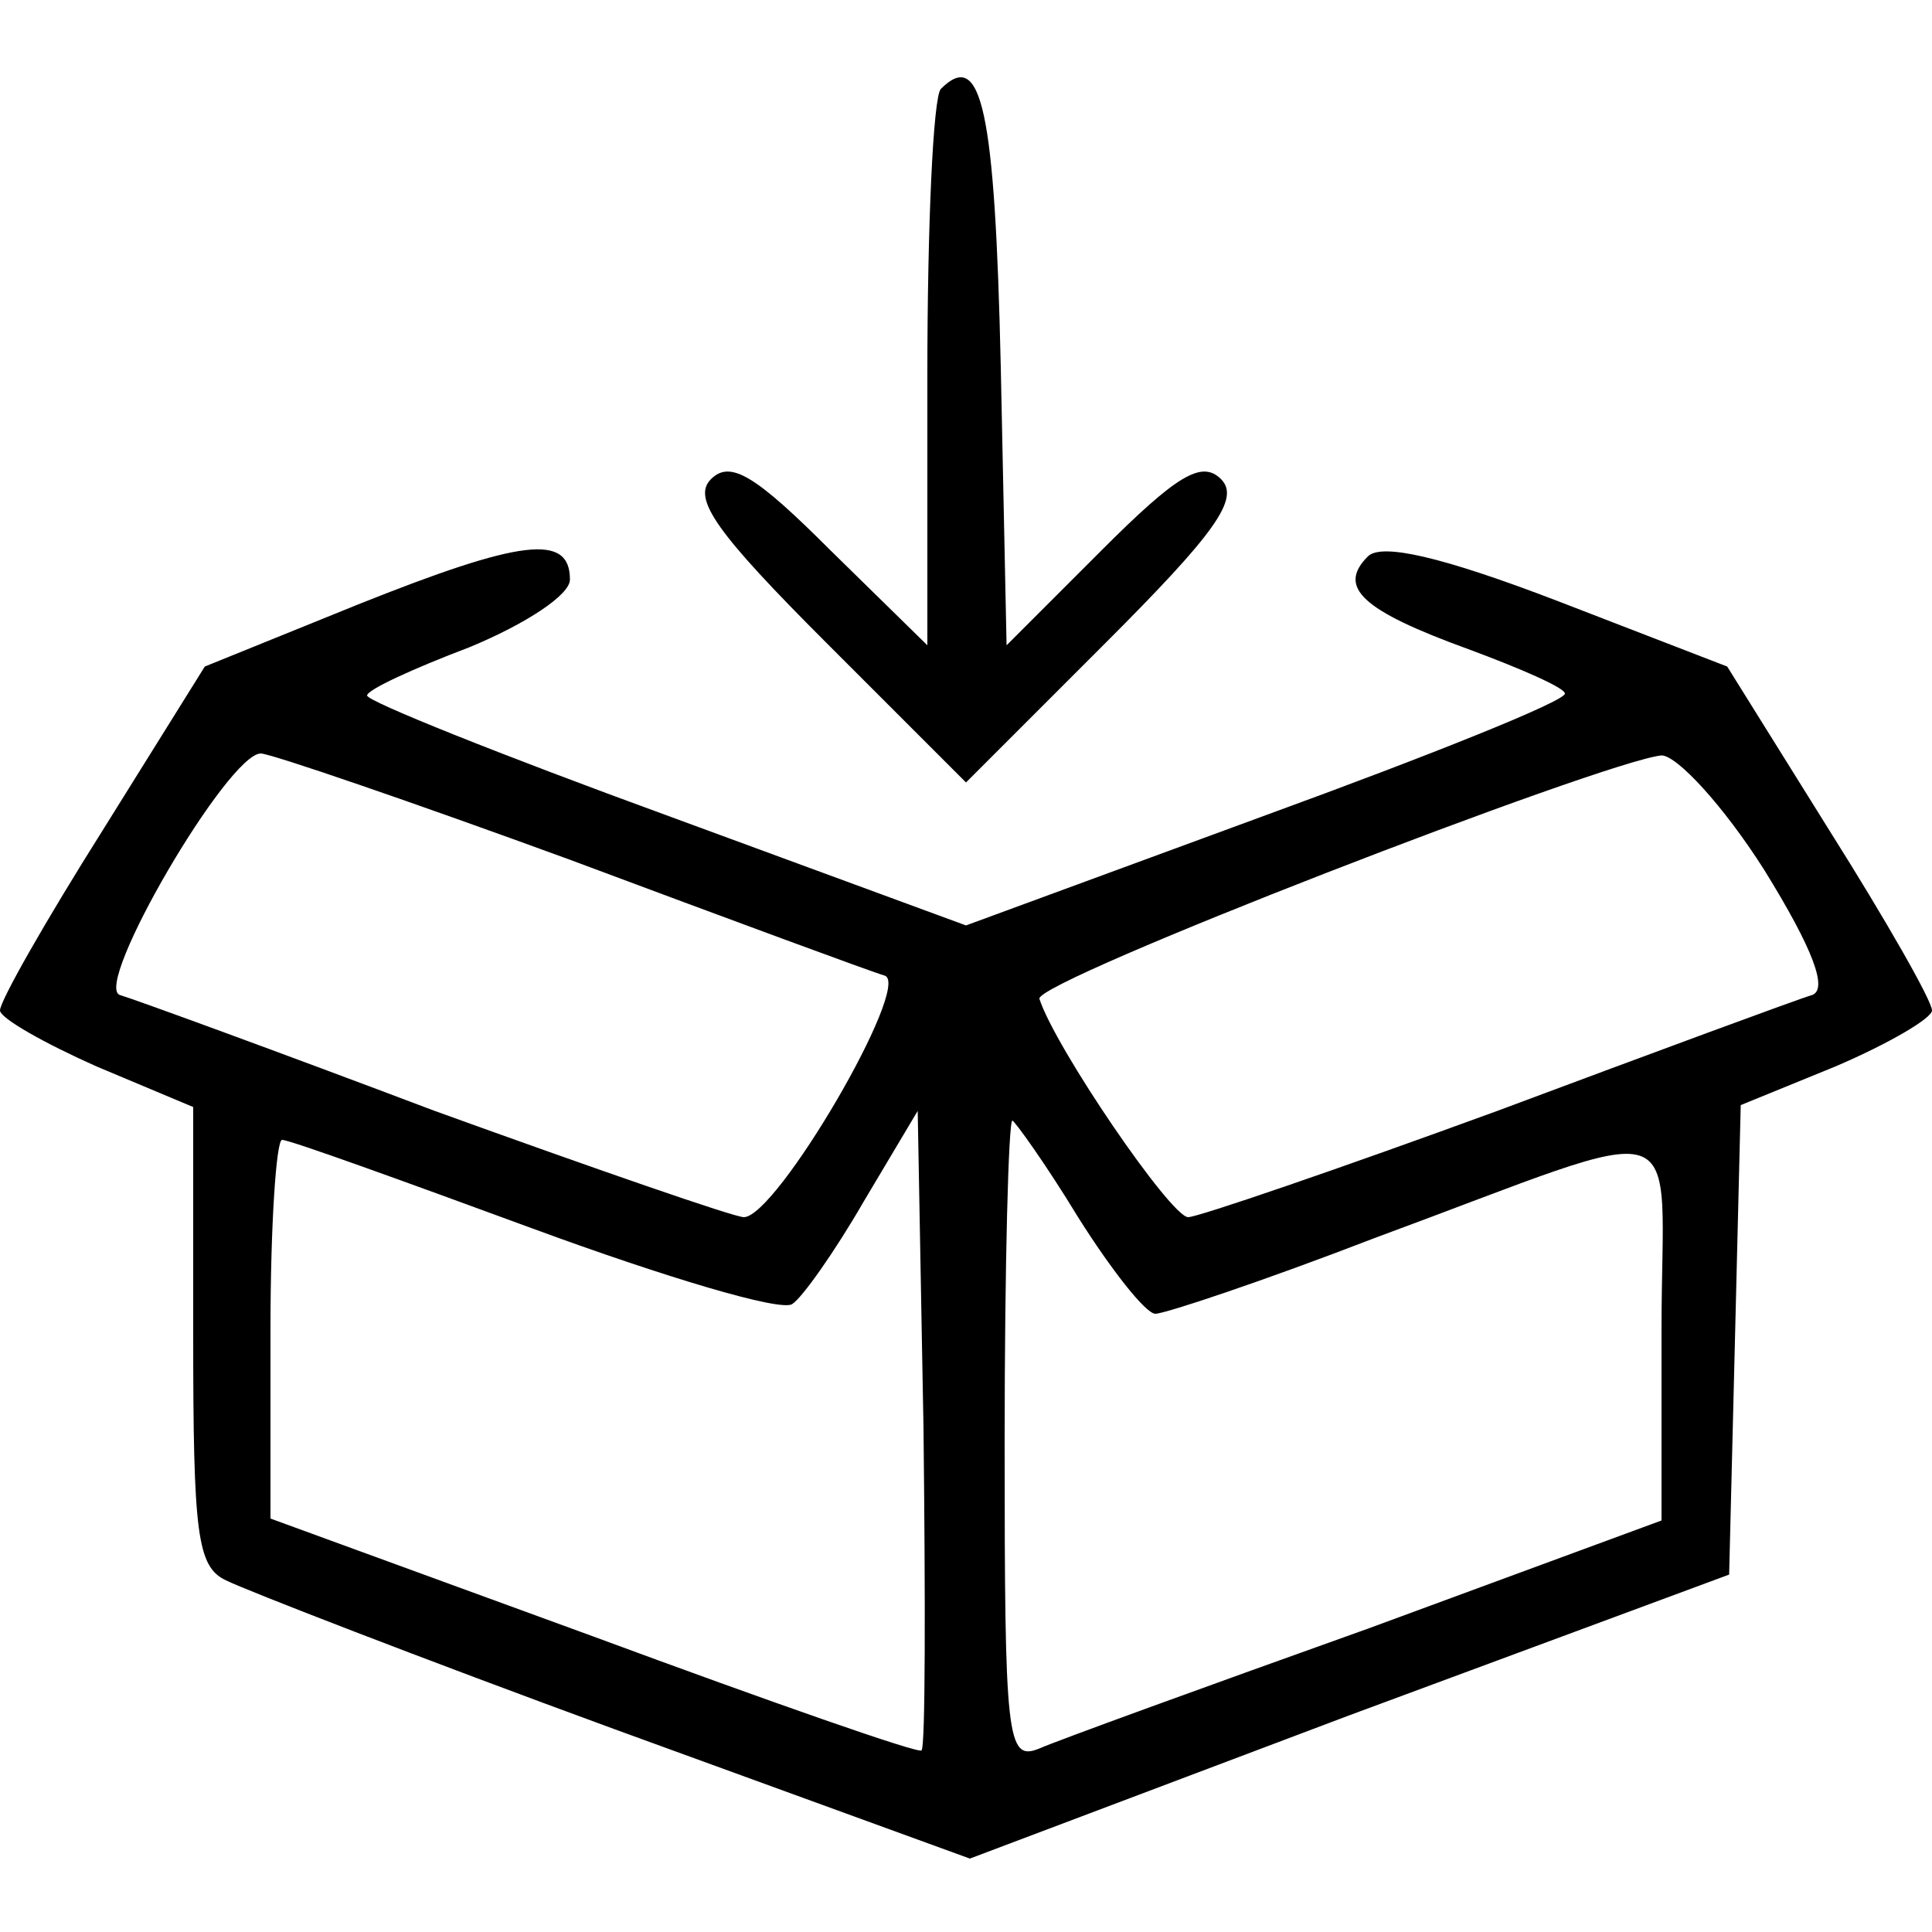 <?xml version="1.0" standalone="no"?>
<!DOCTYPE svg PUBLIC "-//W3C//DTD SVG 20010904//EN"
 "http://www.w3.org/TR/2001/REC-SVG-20010904/DTD/svg10.dtd">
<svg version="1.0" xmlns="http://www.w3.org/2000/svg"
 width="100pt" height="100pt" viewBox="0 0 100 100"
 preserveAspectRatio="xMidYMid meet">

<g transform="translate(0,100) scale(0.1,-0.1)"
fill="#000000" stroke="none">
<path d="M487 954 c-4 -4 -7 -71 -7 -148 l0 -140 -50 49 c-39 39 -52 47 -62
37 -10 -10 3 -28 60 -85 l72 -72 72 72 c57 57 70 75 60 85 -10 10 -23 2 -62
-37 l-49 -49 -3 144 c-3 134 -10 165 -31 144z"/>
<path d="M185 687 l-79 -32 -53 -85 c-29 -46 -53 -88 -53 -93 0 -4 23 -17 50
-29 l50 -21 0 -118 c0 -103 2 -120 17 -127 10 -5 100 -40 201 -77 l184 -67
196 74 197 73 3 121 3 122 49 20 c28 12 50 25 50 29 0 5 -24 47 -53 93 l-53
85 -88 34 c-60 23 -91 30 -98 23 -16 -16 -3 -28 52 -48 27 -10 50 -20 50 -23
0 -4 -70 -32 -155 -63 l-155 -57 -155 57 c-85 31 -155 59 -155 62 0 3 24 14
53 25 29 12 52 27 52 35 0 24 -25 21 -110 -13z m110 -132 c83 -31 156 -58 163
-60 14 -5 -56 -125 -73 -125 -5 0 -77 25 -160 55 -82 31 -156 58 -163 60 -14
5 56 125 73 125 5 0 78 -25 160 -55z m618 -5 c26 -42 33 -62 25 -65 -7 -2 -80
-29 -163 -60 -82 -30 -155 -55 -160 -55 -9 0 -69 88 -77 113 -3 9 292 123 322
126 8 0 32 -26 53 -59z m-436 -456 c-1 -2 -78 25 -170 59 l-167 61 0 98 c0 54
3 98 6 98 4 0 62 -21 130 -46 68 -25 128 -43 134 -39 5 3 22 27 37 53 l28 47
3 -164 c1 -90 1 -165 -1 -167z m81 276 c17 -27 35 -50 40 -50 5 0 56 17 113
39 168 62 149 68 149 -47 l0 -99 -152 -56 c-84 -30 -161 -58 -170 -62 -17 -7
-18 5 -18 159 0 91 2 166 4 166 1 0 17 -22 34 -50z"/>
</g>
</svg>
